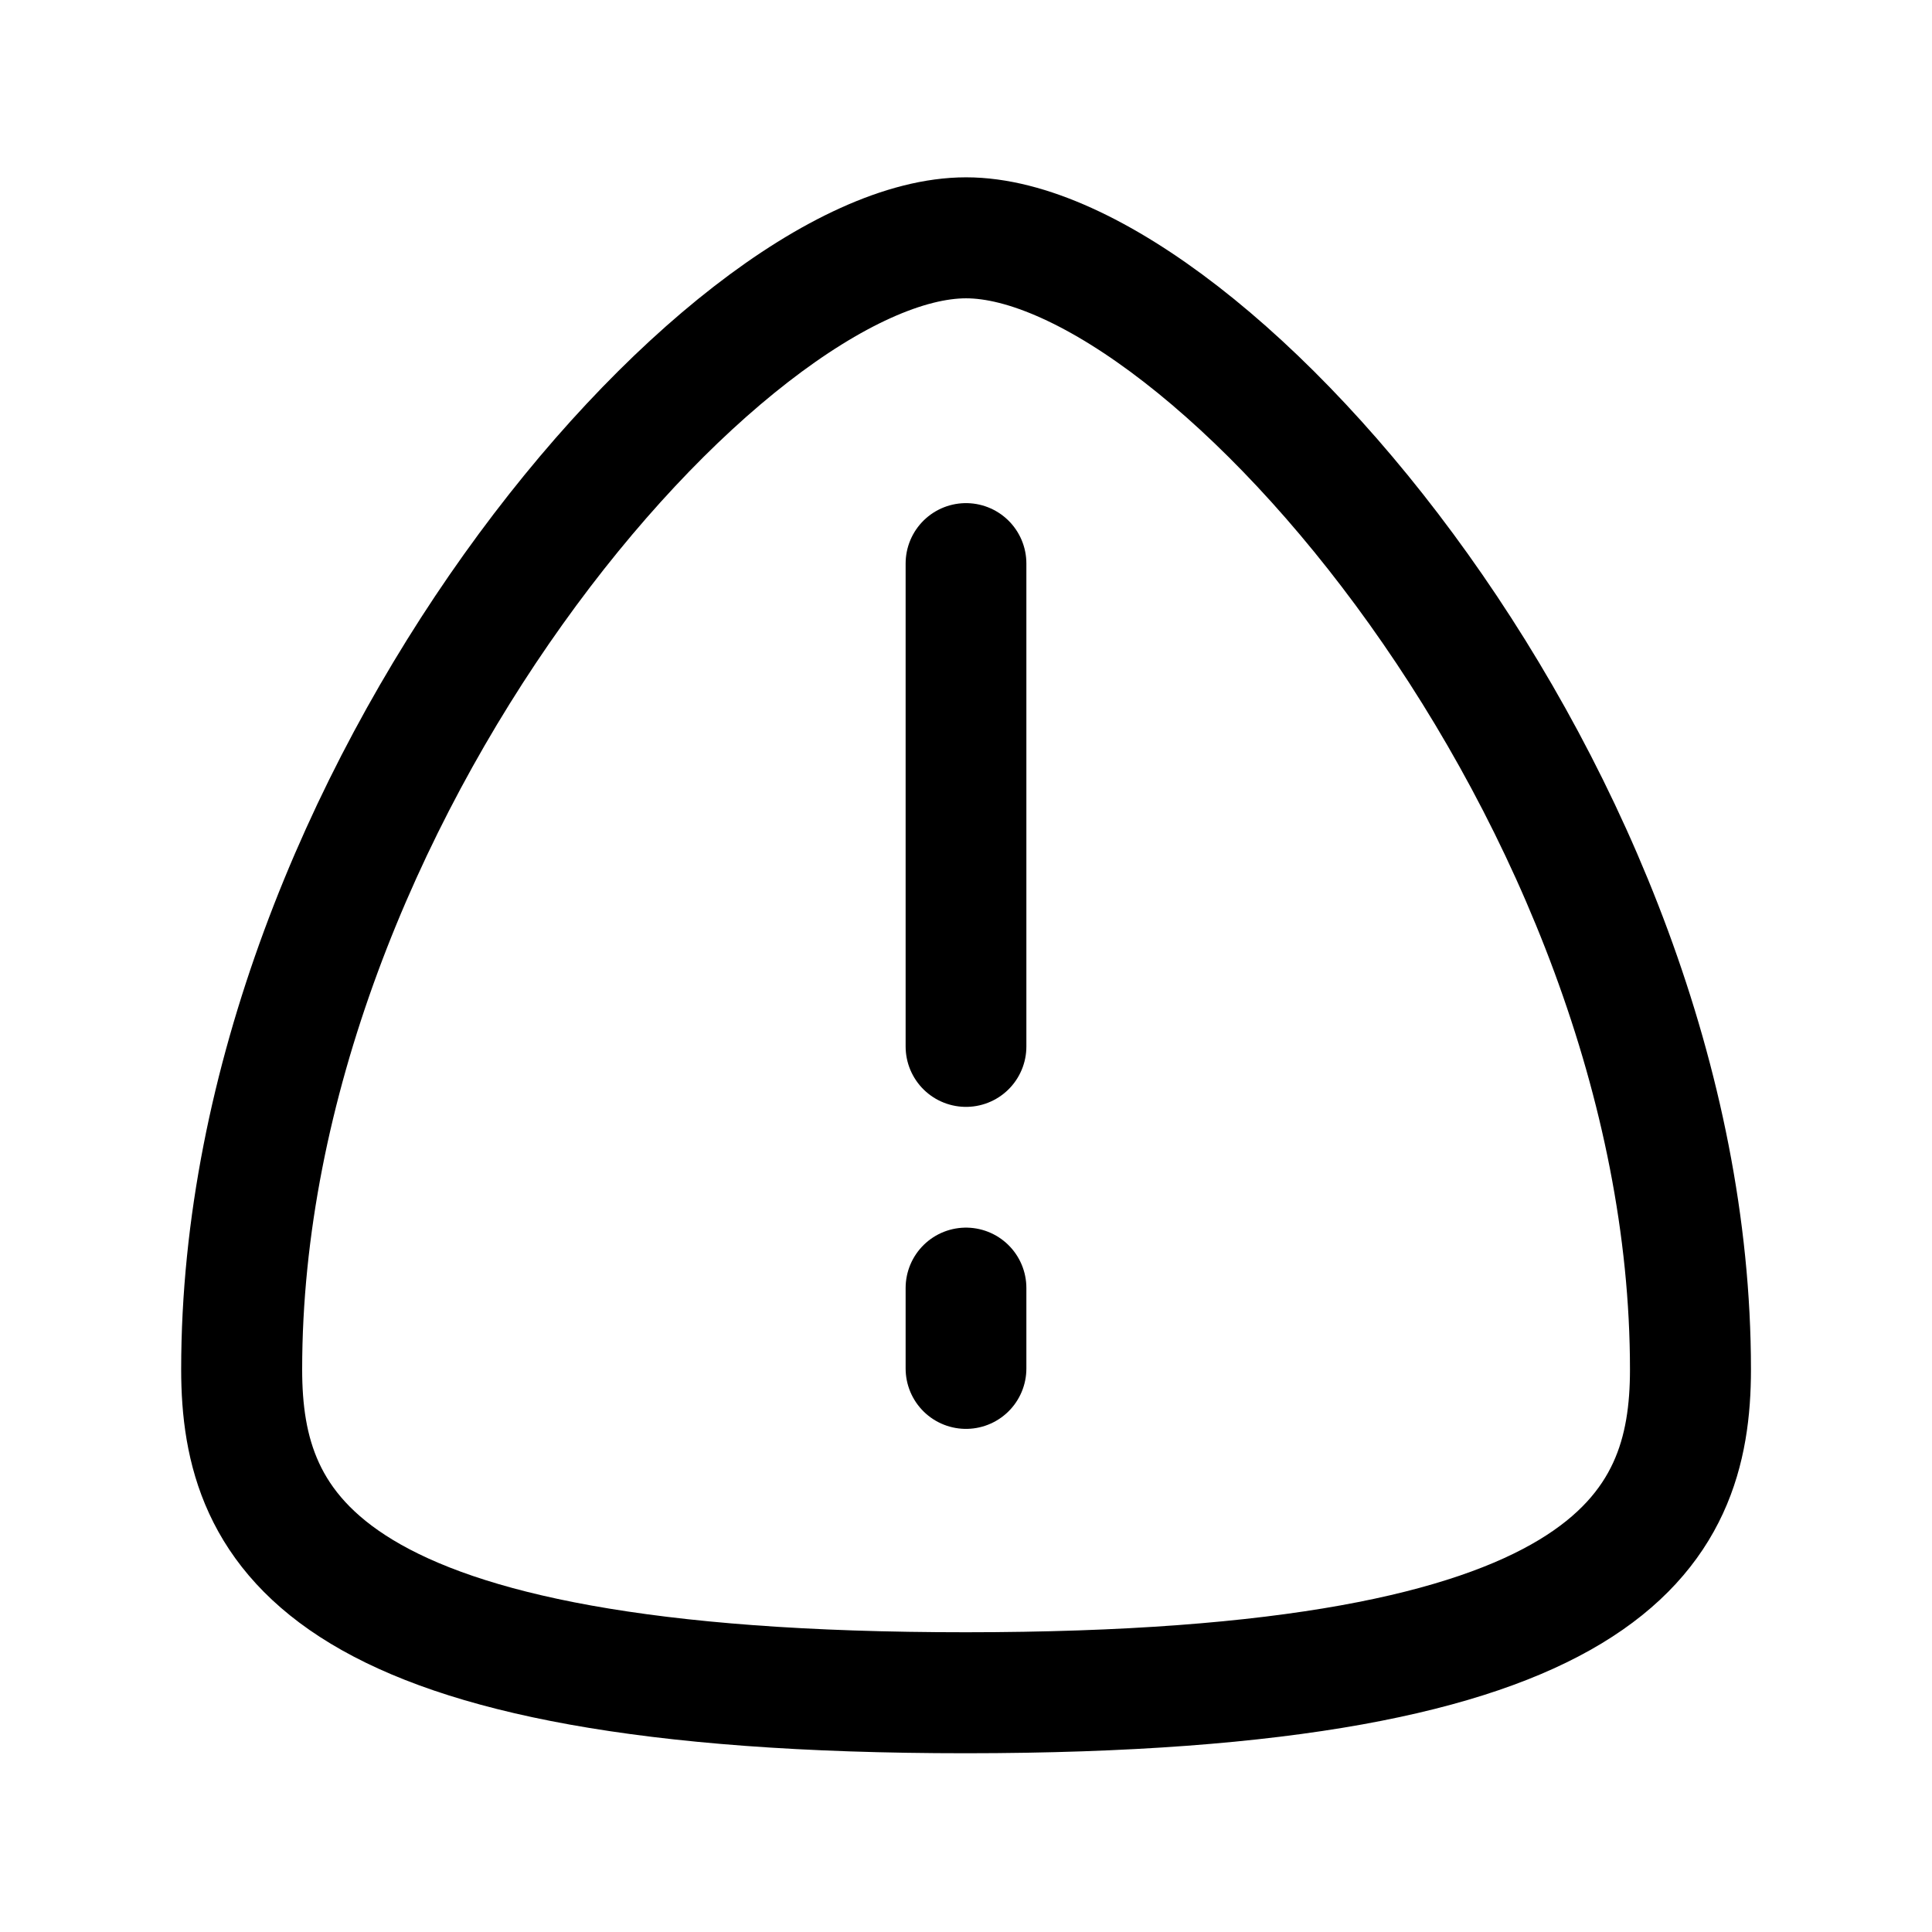 <svg
  fill="none"
  stroke="currentColor"
  stroke-linecap="round"
  stroke-linejoin="round"
  stroke-width="1.5"
  viewBox="0 0 24 24"
  width="24"
  height="24">
  <g>
    <path stroke-width="12.63" d="M-75.26 24.67c0-59.66 50.41-118.13 75.62-118.13 25.2 0 75.62 58.47 75.62 118.13 0 16.88-8.25 33.73-75.62 33.75-67.38.02-75.62-16.87-75.62-33.75" transform="matrix(.119 0 0 .119 11.958 14.076)"/>
    <path d="M12 7v6m0 4v-1"/>
  </g>
</svg>